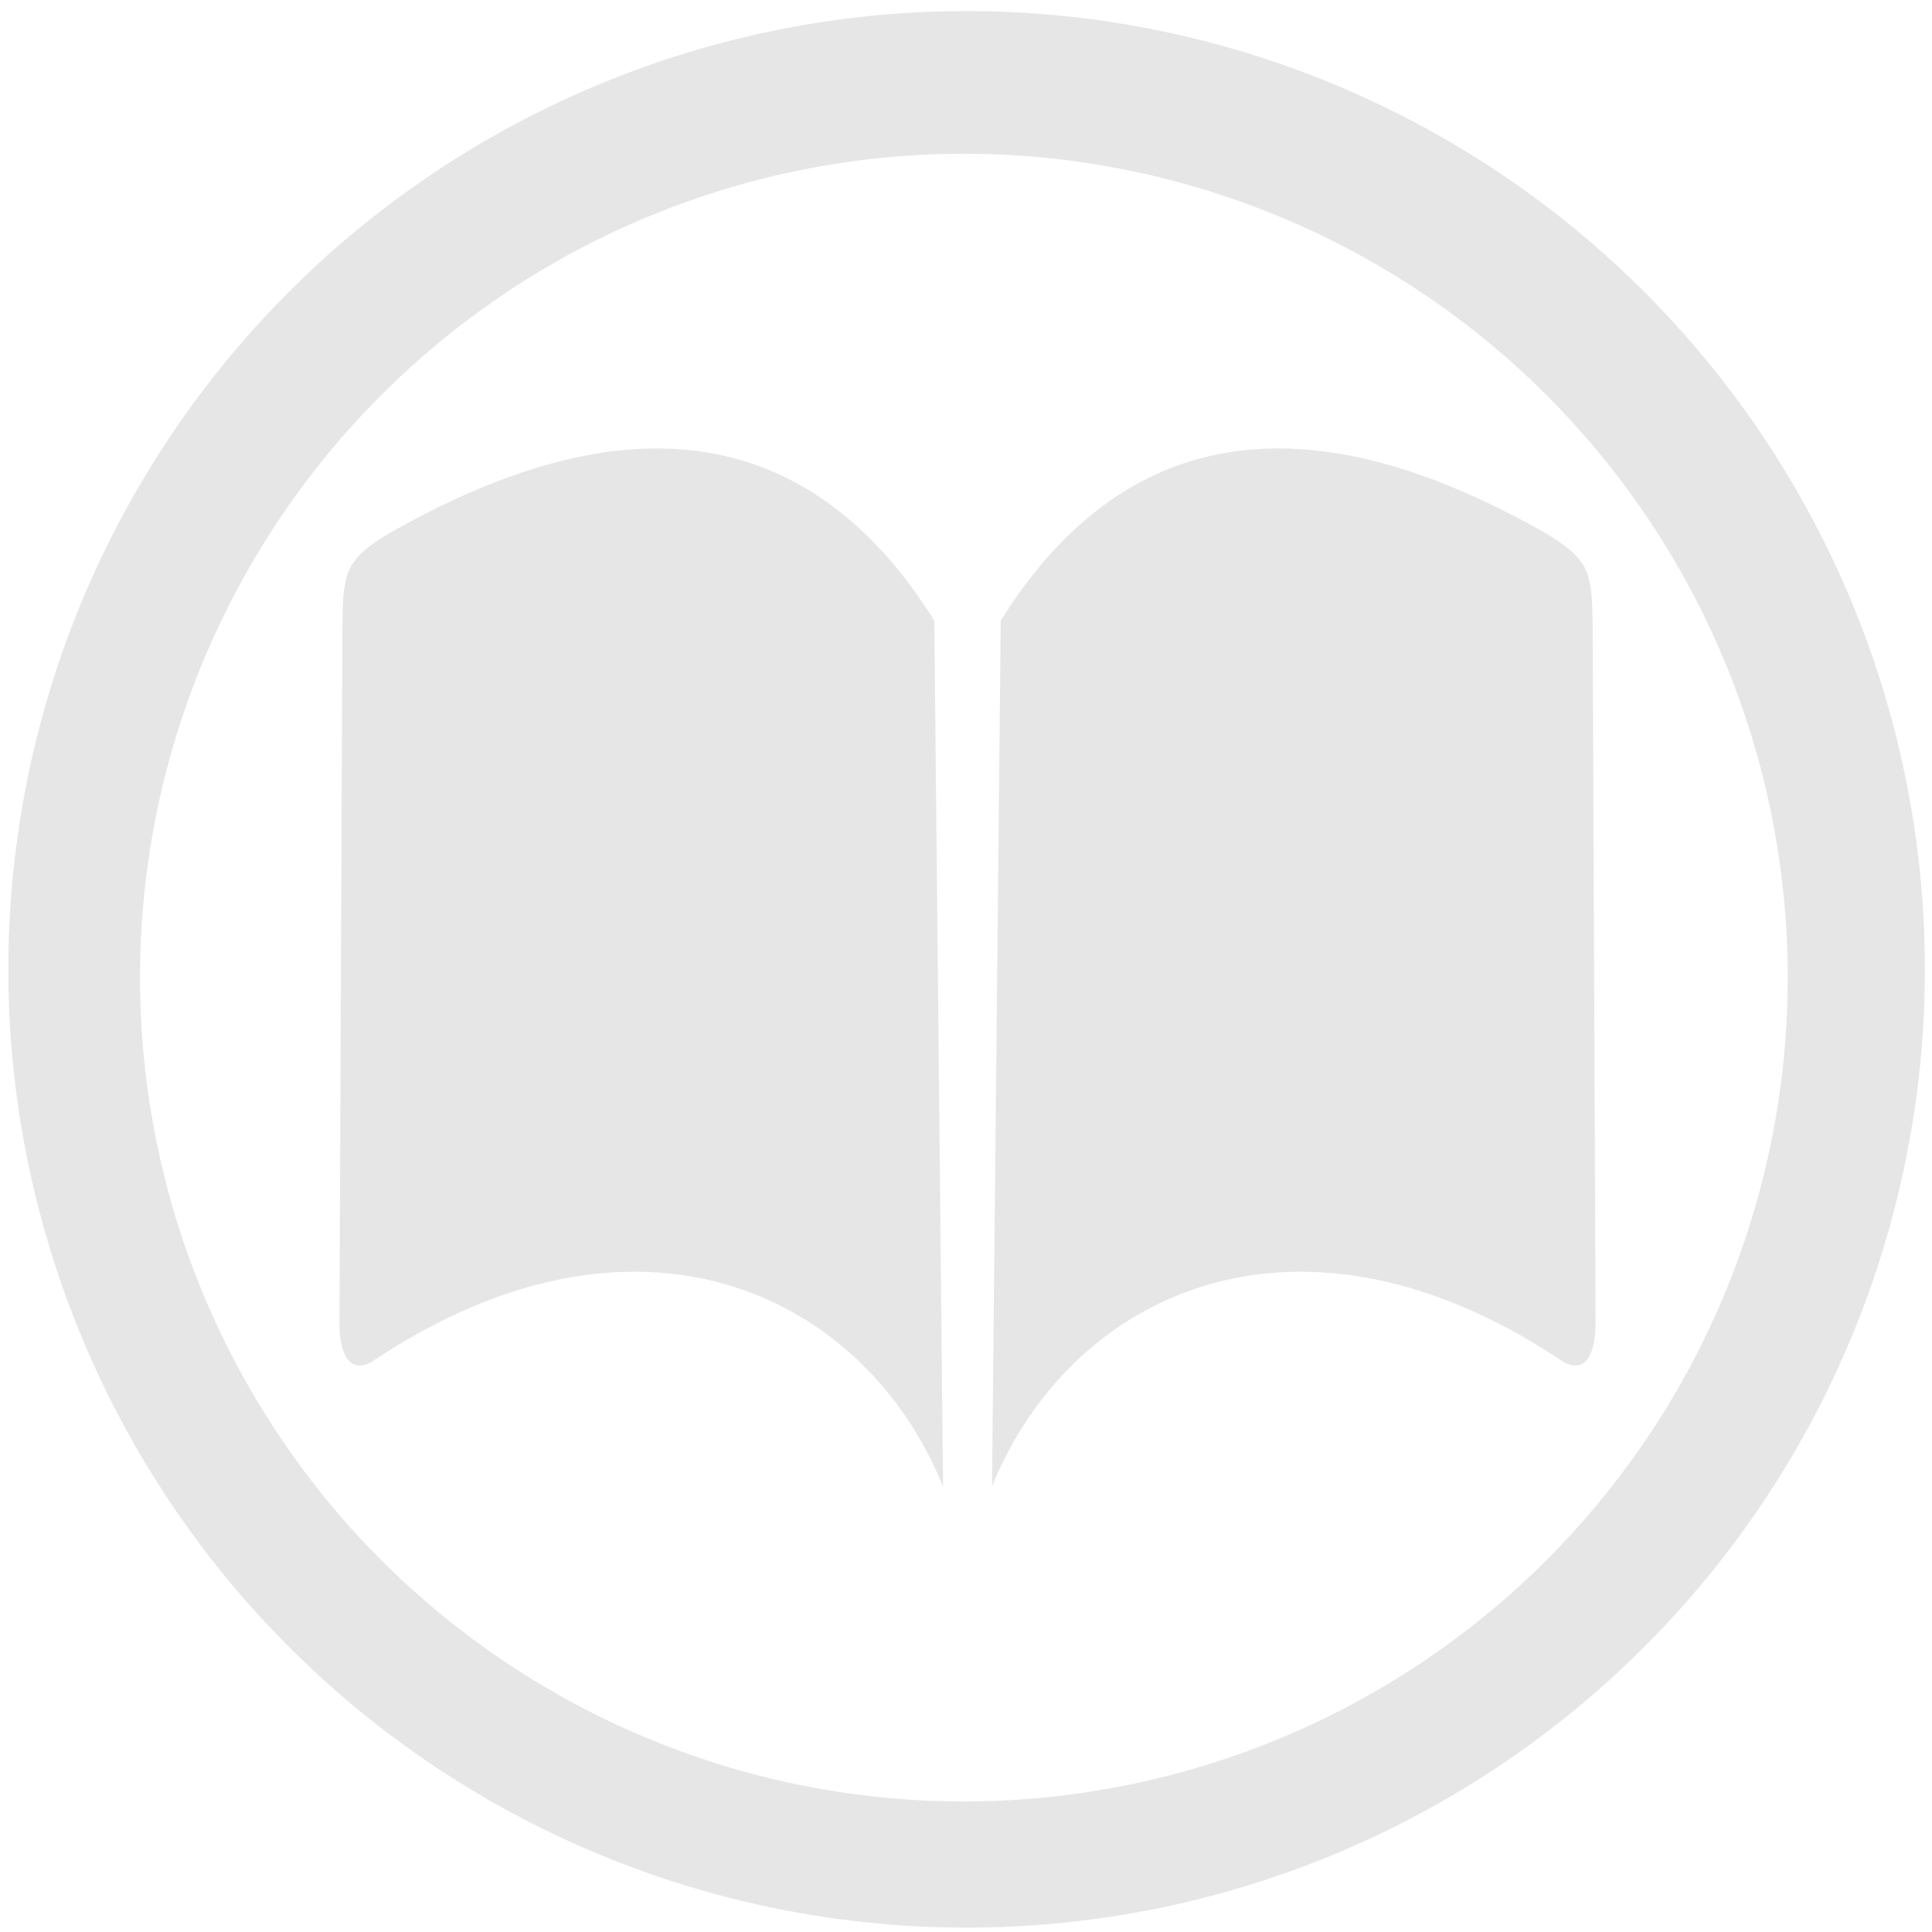 <?xml version="1.0" encoding="UTF-8" standalone="no"?>
<!-- Created with Inkscape (http://www.inkscape.org/) -->

<svg
   xmlns:dc="http://purl.org/dc/elements/1.1/"
   xmlns:cc="http://creativecommons.org/ns#"
   xmlns:rdf="http://www.w3.org/1999/02/22-rdf-syntax-ns#"
   xmlns:svg="http://www.w3.org/2000/svg"
   xmlns="http://www.w3.org/2000/svg"
   xmlns:sodipodi="http://sodipodi.sourceforge.net/DTD/sodipodi-0.dtd"
   xmlns:inkscape="http://www.inkscape.org/namespaces/inkscape"
   width="48"
   height="48"
   viewBox="0 0 12.7 12.7"
   version="1.1"
   id="svg829"
   inkscape:version="0.92.3 (2405546, 2018-03-11)"
   sodipodi:docname="accessories-dictionary.svg">
  <defs
     id="defs823" />
  <sodipodi:namedview
     id="base"
     pagecolor="#ffffff"
     bordercolor="#666666"
     borderopacity="1.0"
     inkscape:pageopacity="0.0"
     inkscape:pageshadow="2"
     inkscape:zoom="11.208333"
     inkscape:cx="22.795539"
     inkscape:cy="23.643123"
     inkscape:document-units="mm"
     inkscape:current-layer="layer1"
     showgrid="false"
     showguides="true"
     inkscape:guide-bbox="true"
     inkscape:window-width="1366"
     inkscape:window-height="719"
     inkscape:window-x="0"
     inkscape:window-y="25"
     inkscape:window-maximized="1"
     scale-x="1.9"
     units="px"
     inkscape:snap-global="false" />
  <g
     inkscape:label="Capa 1"
     inkscape:groupmode="layer"
     id="layer1"
     transform="translate(0,-284.3)">
    <path
       style="fill:#e6e6e6;fill-opacity:1;stroke-width:0.525"
       d="M 23.979 0.275 A 23.771 23.771 0 0 0 0.207 24.047 A 23.771 23.771 0 0 0 23.979 47.816 A 23.771 23.771 0 0 0 47.748 24.047 A 23.771 23.771 0 0 0 23.979 0.275 z M 23.91 3.814 A 20.436 20.436 0 0 1 44.346 24.25 A 20.436 20.436 0 0 1 23.91 44.686 A 20.436 20.436 0 0 1 3.473 24.25 A 20.436 20.436 0 0 1 23.91 3.814 z M 16.238 11.125 C 13.809 11.141 11.438 12.219 9.645 13.234 C 8.596 13.879 8.513 14.149 8.494 15.438 L 8.42 32.869 C 8.431 33.46 8.606 34.118 9.223 33.781 C 9.415 33.652 9.606 33.529 9.797 33.412 C 16.183 29.491 21.544 32.281 23.393 36.877 L 23.176 15.395 C 21.153 12.156 18.667 11.11 16.238 11.125 z M 31.762 11.125 C 29.333 11.109 26.847 12.156 24.824 15.395 L 24.607 36.877 C 26.456 32.281 31.817 29.491 38.203 33.412 C 38.394 33.529 38.585 33.652 38.777 33.781 C 39.394 34.118 39.569 33.46 39.58 32.869 L 39.506 15.438 C 39.487 14.149 39.404 13.879 38.355 13.234 C 36.562 12.219 34.191 11.14 31.762 11.125 z "
       transform="matrix(0.265,0,0,0.265,0,284.3)"
       id="path822" />
  </g>
</svg>
